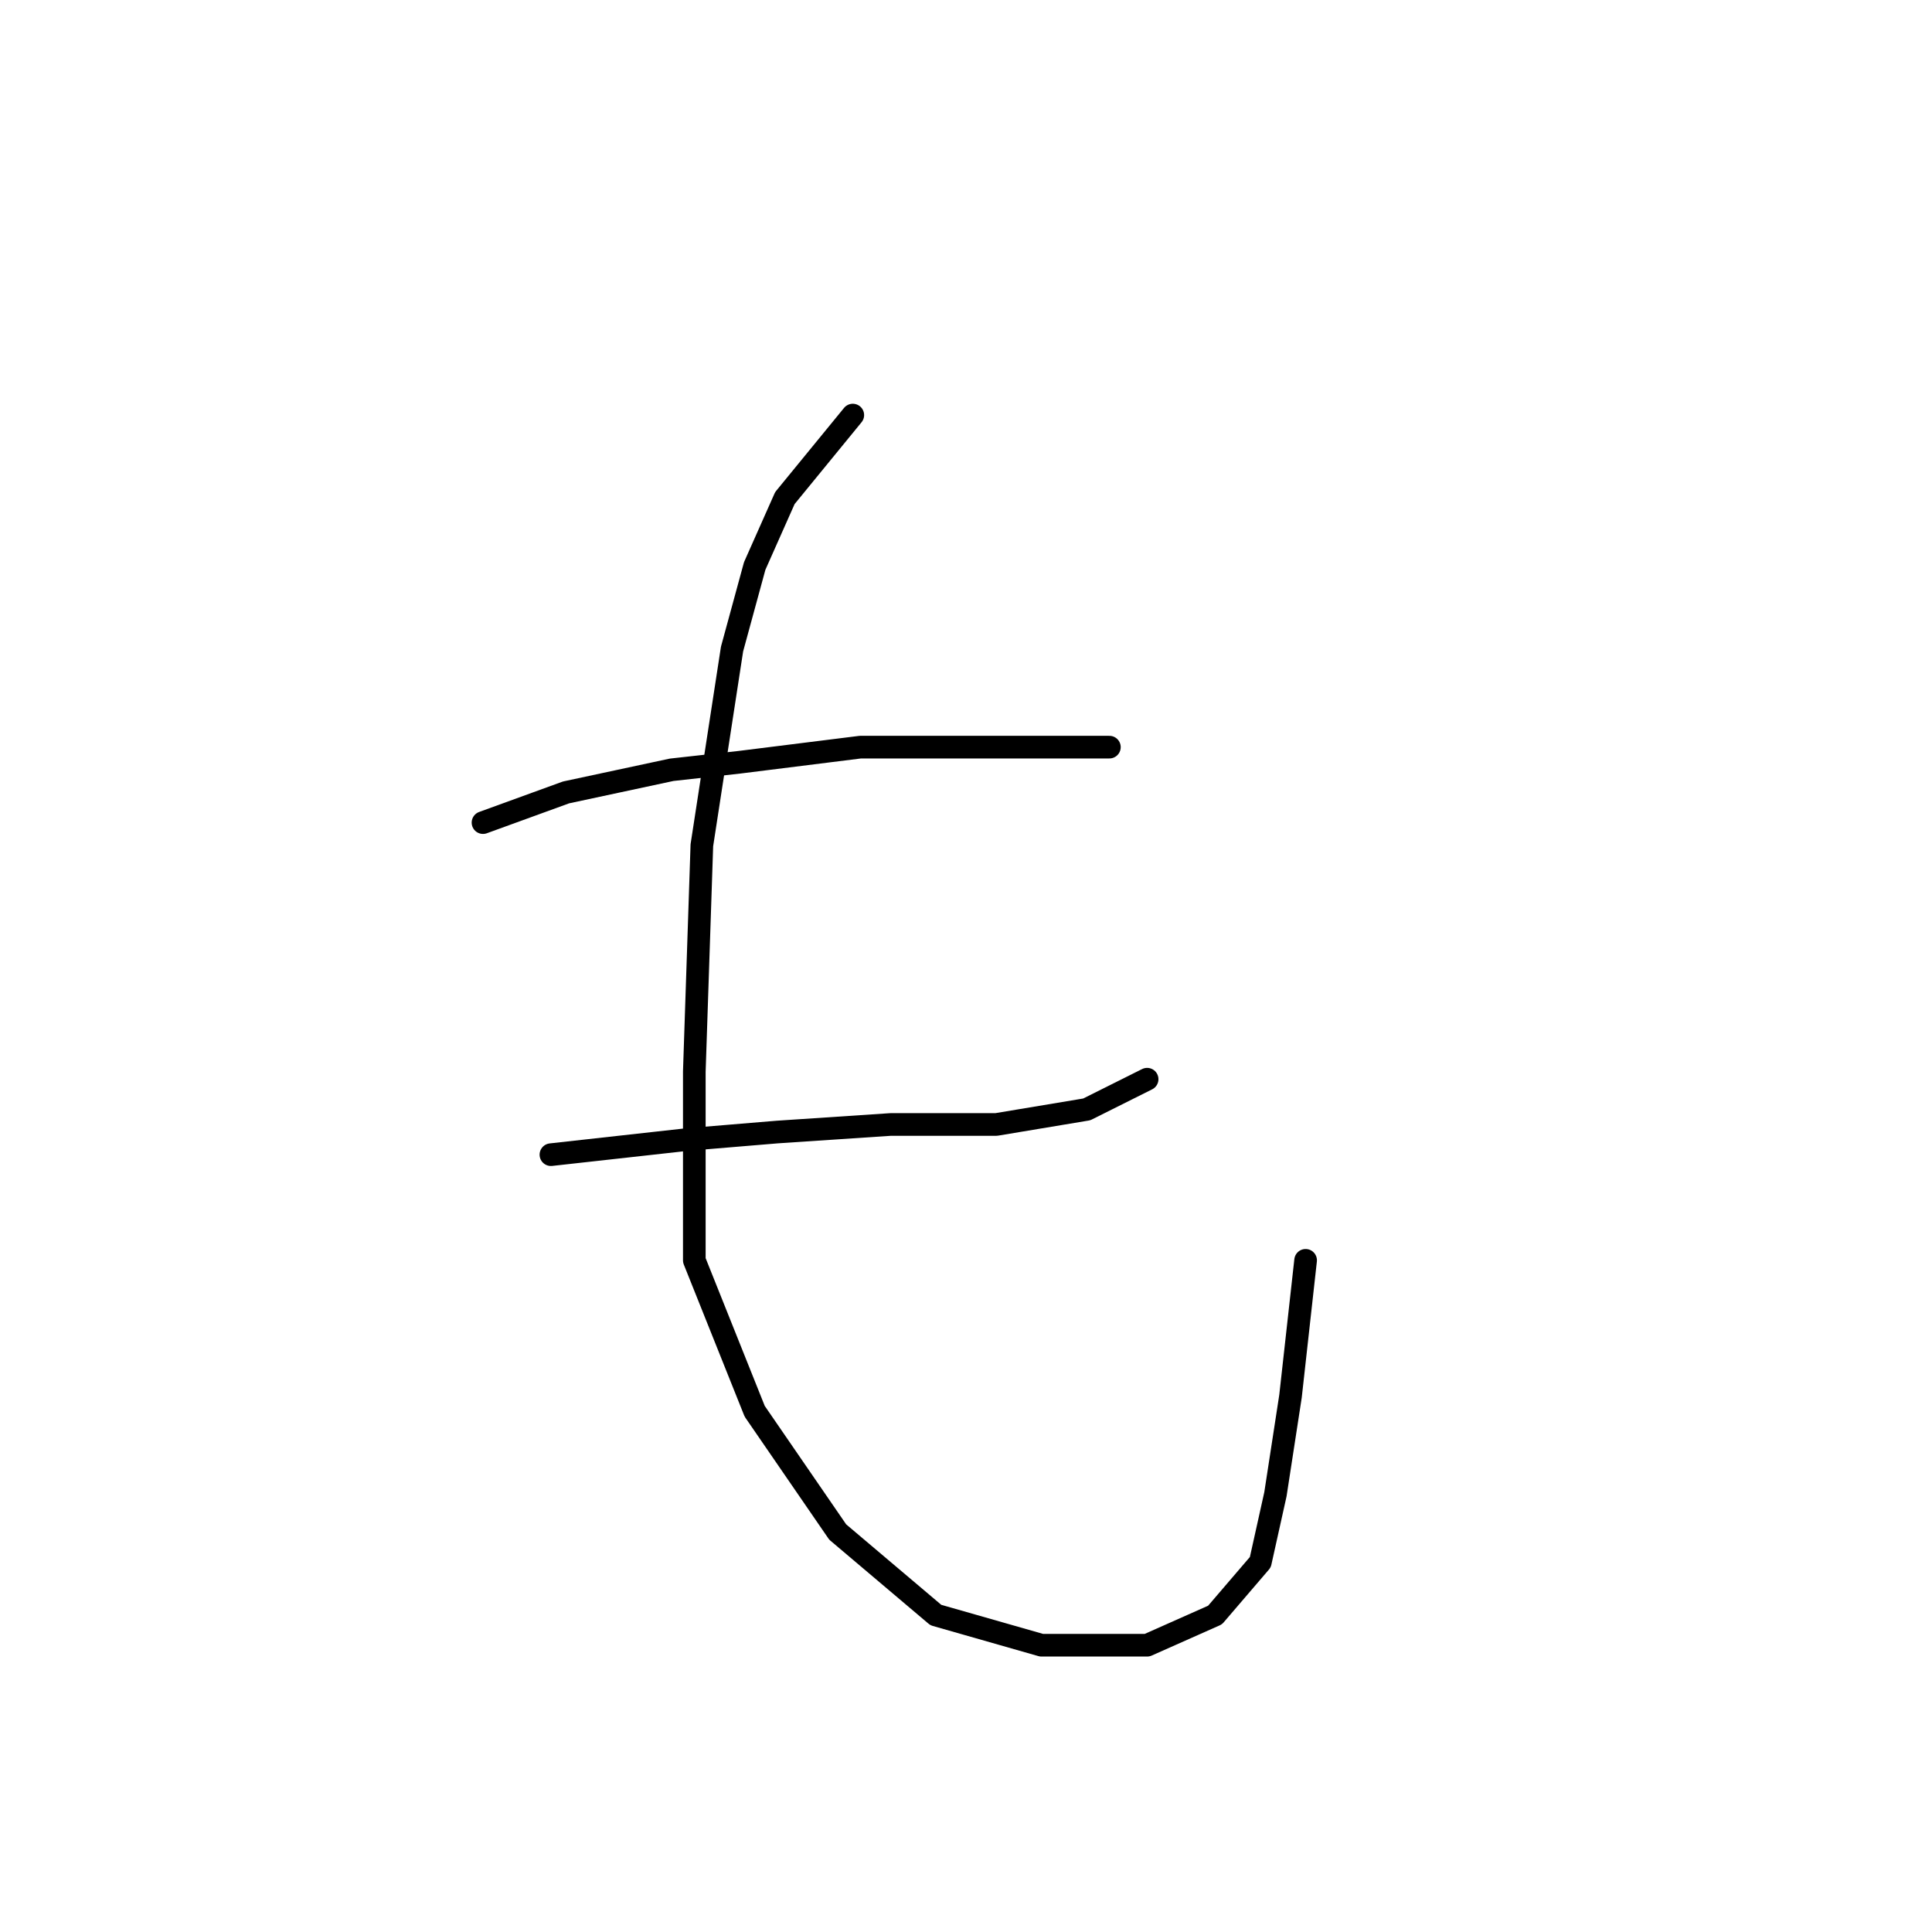 <?xml version="1.0" standalone="no"?>
    <svg width="256" height="256" xmlns="http://www.w3.org/2000/svg" version="1.1">
    <polyline stroke="black" stroke-width="3" stroke-linecap="round" fill="transparent" stroke-linejoin="round" points="64 109 75 105 89 102 98 101 114 99 129 99 142 99 147 99 147 99 " />
        <polyline stroke="black" stroke-width="3" stroke-linecap="round" fill="transparent" stroke-linejoin="round" points="73 153 91 151 103 150 118 149 132 149 144 147 152 143 152 143 " />
        <polyline stroke="black" stroke-width="3" stroke-linecap="round" fill="transparent" stroke-linejoin="round" points="113 55 104 66 100 75 97 86 93 112 92 142 92 167 100 187 111 203 124 214 138 218 152 218 161 214 167 207 169 198 171 185 173 167 173 167 " />
        </svg>
